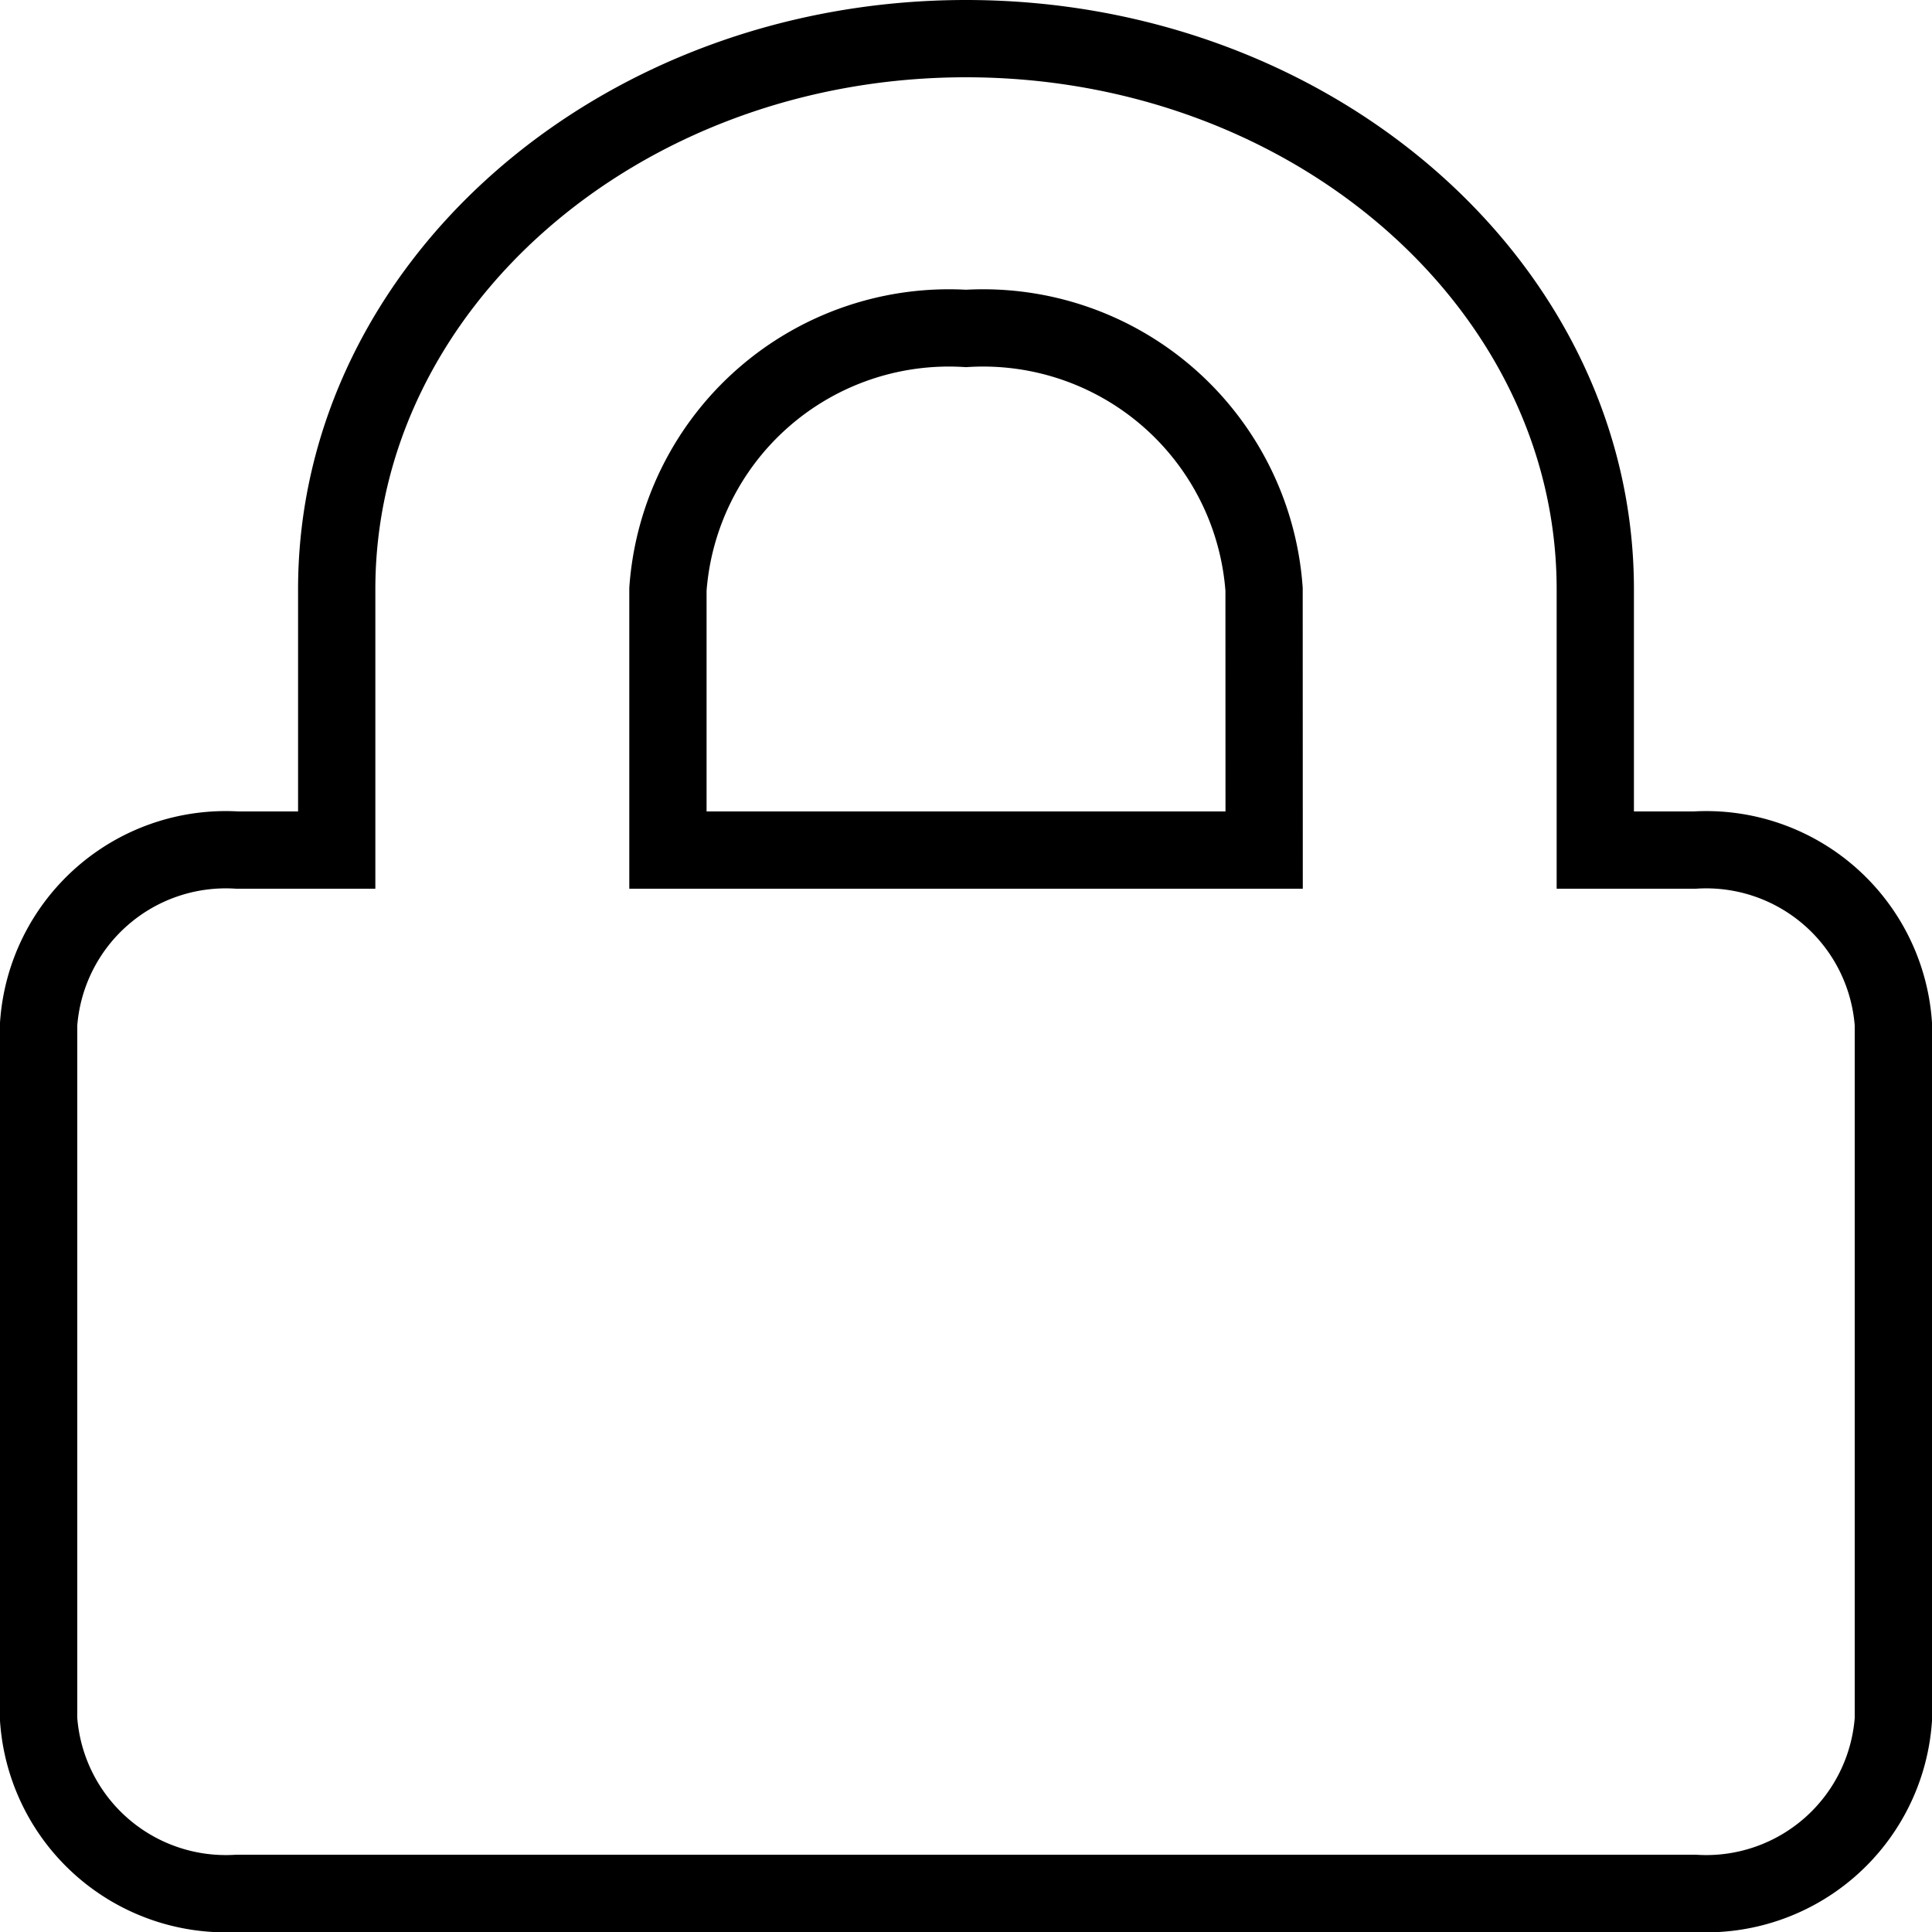 <svg xmlns="http://www.w3.org/2000/svg" width="25" height="25" viewBox="0 0 25 25">
  <path id="Icon_awesome-lock" data-name="Icon awesome-lock" d="M21.429,10.5H20.143V7.125C20.143,3.2,16.489,0,12,0S3.857,3.2,3.857,7.125V10.5H2.571A2.428,2.428,0,0,0,0,12.75v9A2.428,2.428,0,0,0,2.571,24H21.429A2.428,2.428,0,0,0,24,21.75v-9A2.428,2.428,0,0,0,21.429,10.5Zm-5.571,0H8.143V7.125A3.645,3.645,0,0,1,12,3.75a3.645,3.645,0,0,1,3.857,3.375Z" transform="translate(0.5 0.5)" fill="none" stroke="#000" stroke-width="1"/>
</svg>
